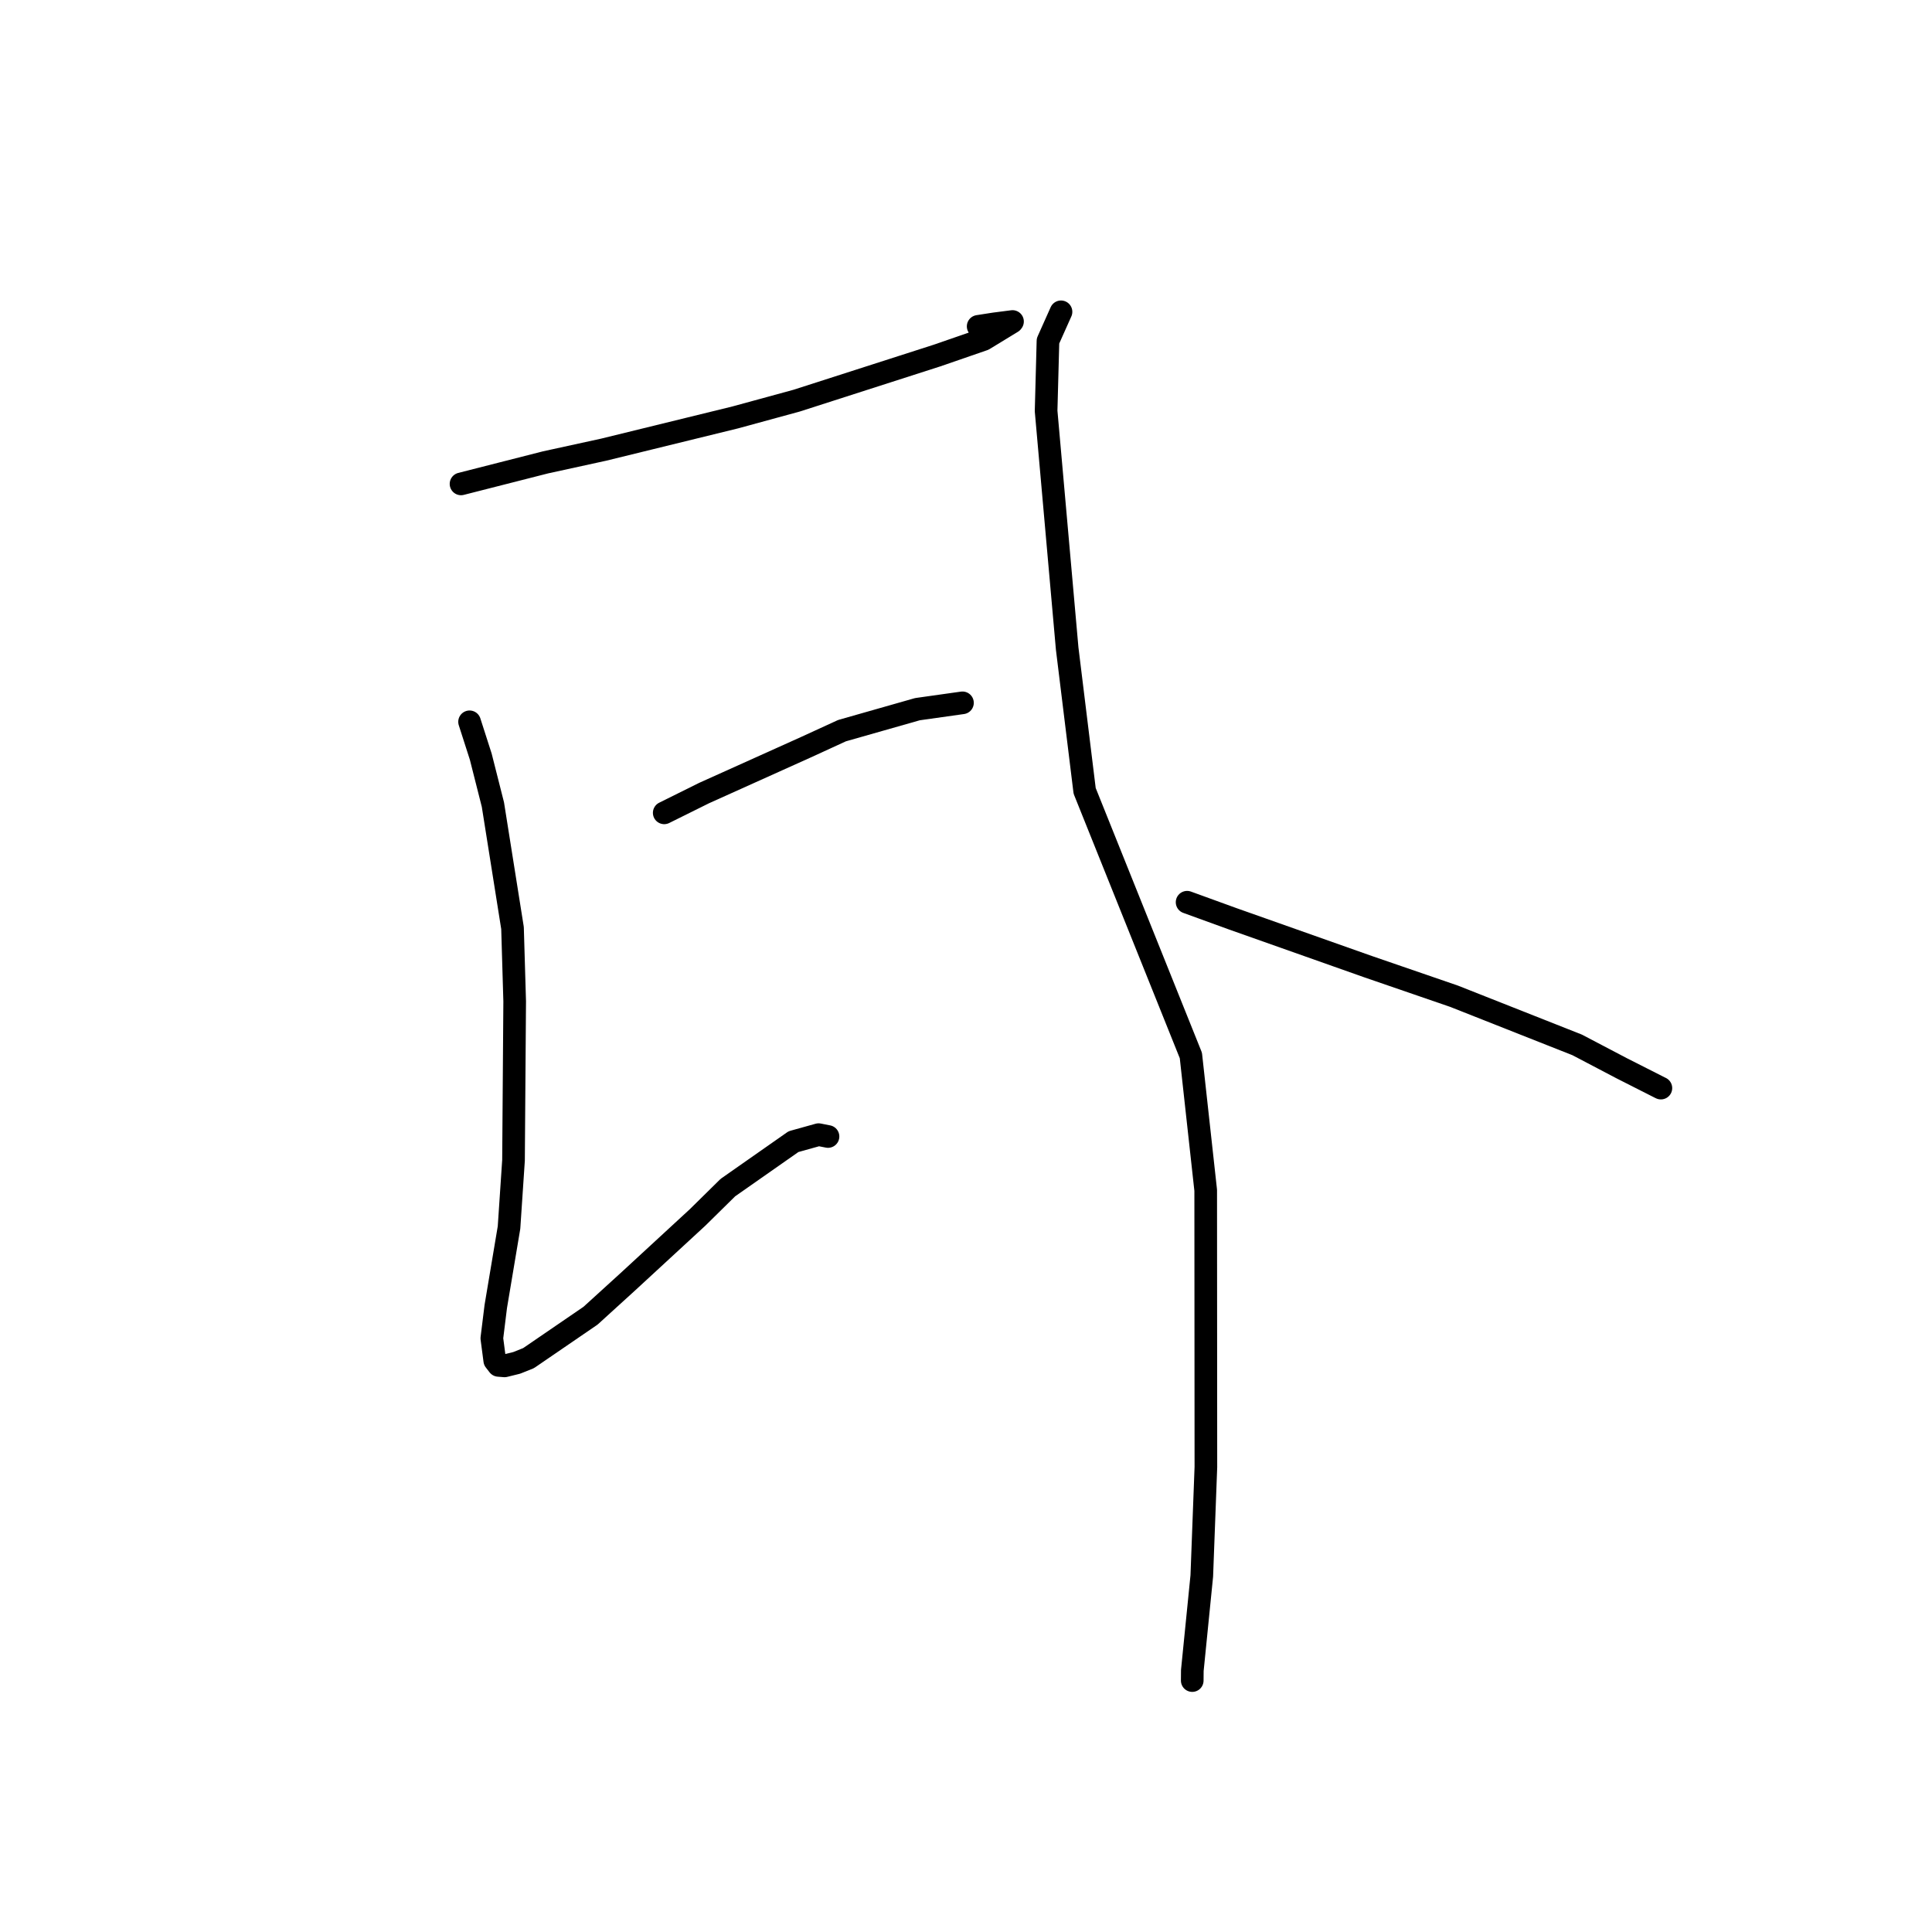 <?xml version="1.0" standalone="no"?>
    <svg width="256" height="256" xmlns="http://www.w3.org/2000/svg" version="1.1">
    <polyline stroke="black" stroke-width="3" stroke-linecap="round" fill="transparent" stroke-linejoin="round" points="61.088 64.119 72.29 61.265 80.003 59.58 97.423 55.31 105.553 53.09 124.145 47.117 130.335 44.978 134.102 42.682 134.163 42.601 131.746 42.913 129.611 43.245 " />
        <polyline stroke="black" stroke-width="3" stroke-linecap="round" fill="transparent" stroke-linejoin="round" points="62.22 95.644 63.704 100.262 65.312 106.61 67.911 122.968 68.198 132.683 68.043 153.749 67.448 162.648 65.693 173.114 65.171 177.331 65.558 180.279 66.056 180.922 66.856 180.986 68.464 180.589 70.035 179.959 78.248 174.338 83.17 169.859 92.43 161.32 96.451 157.36 105.14 151.275 108.47 150.347 109.623 150.574 109.716 150.592 " />
        <polyline stroke="black" stroke-width="3" stroke-linecap="round" fill="transparent" stroke-linejoin="round" points="88.013 107.706 93.295 105.085 106.747 99.029 111.57 96.816 121.567 93.969 126.956 93.21 127.495 93.134 127.532 93.129 " />
        <polyline stroke="black" stroke-width="3" stroke-linecap="round" fill="transparent" stroke-linejoin="round" points="140.589 41.317 138.862 45.178 138.614 54.455 141.407 85.946 143.721 104.791 157.797 139.855 159.762 157.72 159.786 194.392 159.243 208.822 157.989 221.348 157.978 222.67 157.978 222.682 157.978 222.684 157.978 222.684 " />
        <polyline stroke="black" stroke-width="3" stroke-linecap="round" fill="transparent" stroke-linejoin="round" points="157.297 119.55 163.339 121.745 181.287 128.091 192.663 132.005 208.987 138.457 214.863 141.541 219.911 144.099 220.06 144.171 220.075 144.178 220.076 144.179 " />
        </svg>